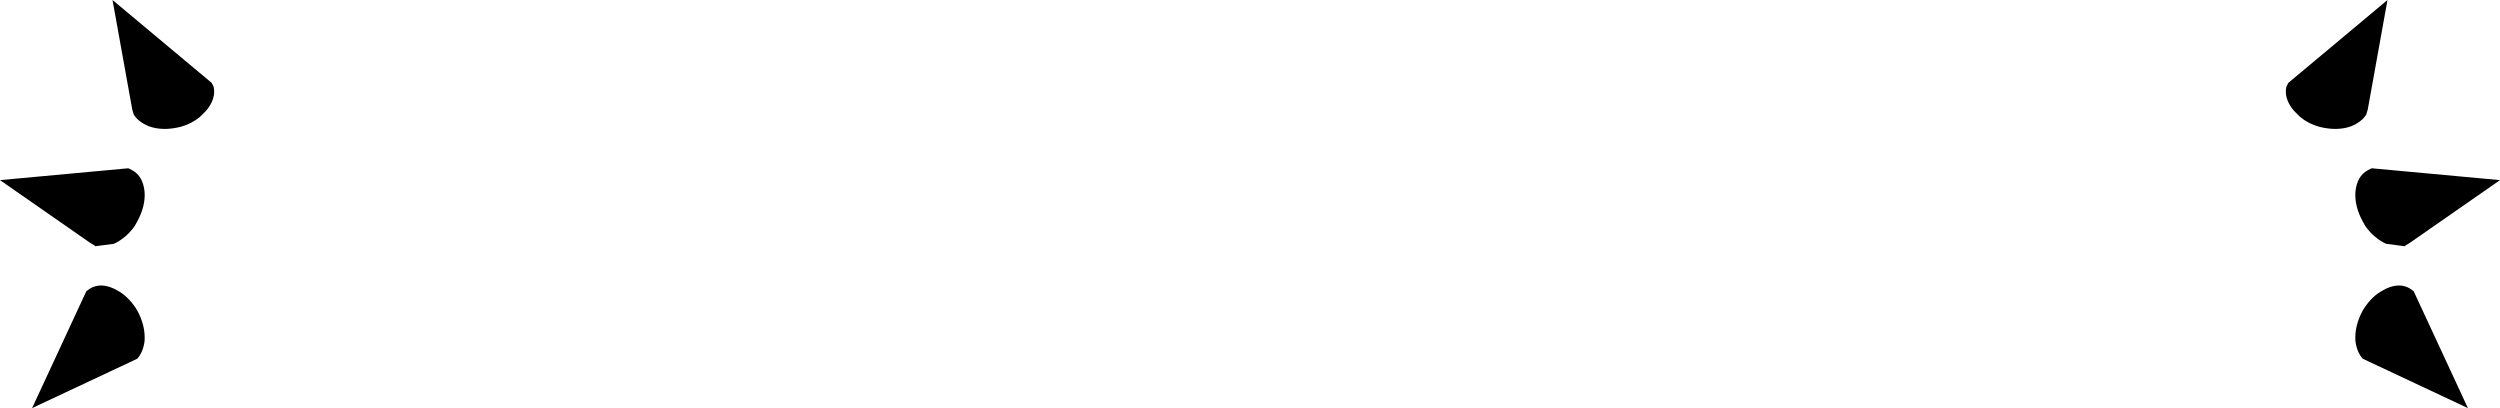 <?xml version="1.0" encoding="UTF-8" standalone="no"?>
<svg xmlns:xlink="http://www.w3.org/1999/xlink" height="41.35px" width="253.3px" xmlns="http://www.w3.org/2000/svg">
  <g transform="matrix(1.0, 0.0, 0.0, 1.0, -273.25, -259.35)">
    <path d="M511.45 272.15 Q510.05 272.65 508.25 272.2 507.15 271.9 506.3 271.2 L505.65 270.55 Q504.65 269.35 504.9 268.15 L505.1 267.75 515.15 259.35 513.15 270.45 513.0 270.95 Q512.55 271.7 511.45 272.15 M512.65 295.7 Q512.05 295.05 511.9 293.9 511.8 292.35 512.65 290.8 513.4 289.55 514.45 288.9 L515.0 288.6 Q516.4 287.95 517.45 288.6 L517.8 288.85 523.3 300.7 512.65 295.7 M517.0 284.2 L516.9 284.3 515.0 284.05 Q513.75 283.45 512.9 282.25 L512.65 281.8 Q511.8 280.25 511.9 278.8 512.05 277.2 513.15 276.6 L513.55 276.4 526.55 277.6 517.35 284.0 517.0 284.2 M282.35 288.6 Q283.4 287.95 284.8 288.6 L285.35 288.9 Q286.4 289.55 287.15 290.8 288.0 292.35 287.9 293.9 287.75 295.05 287.15 295.7 L276.5 300.7 282.0 288.85 Q282.2 288.7 282.35 288.6 M282.45 284.0 L273.25 277.6 286.25 276.4 286.65 276.6 Q287.75 277.2 287.9 278.8 288.0 280.25 287.15 281.8 L286.9 282.25 Q286.05 283.45 284.8 284.05 L282.9 284.3 282.8 284.2 282.45 284.0 M286.8 270.95 L286.65 270.45 284.65 259.35 294.7 267.75 294.9 268.15 Q295.15 269.35 294.15 270.55 L293.5 271.2 Q292.65 271.9 291.55 272.2 289.75 272.65 288.35 272.15 287.25 271.7 286.8 270.95" fill="#000000" fill-rule="evenodd" stroke="none"/>
  </g>
</svg>

